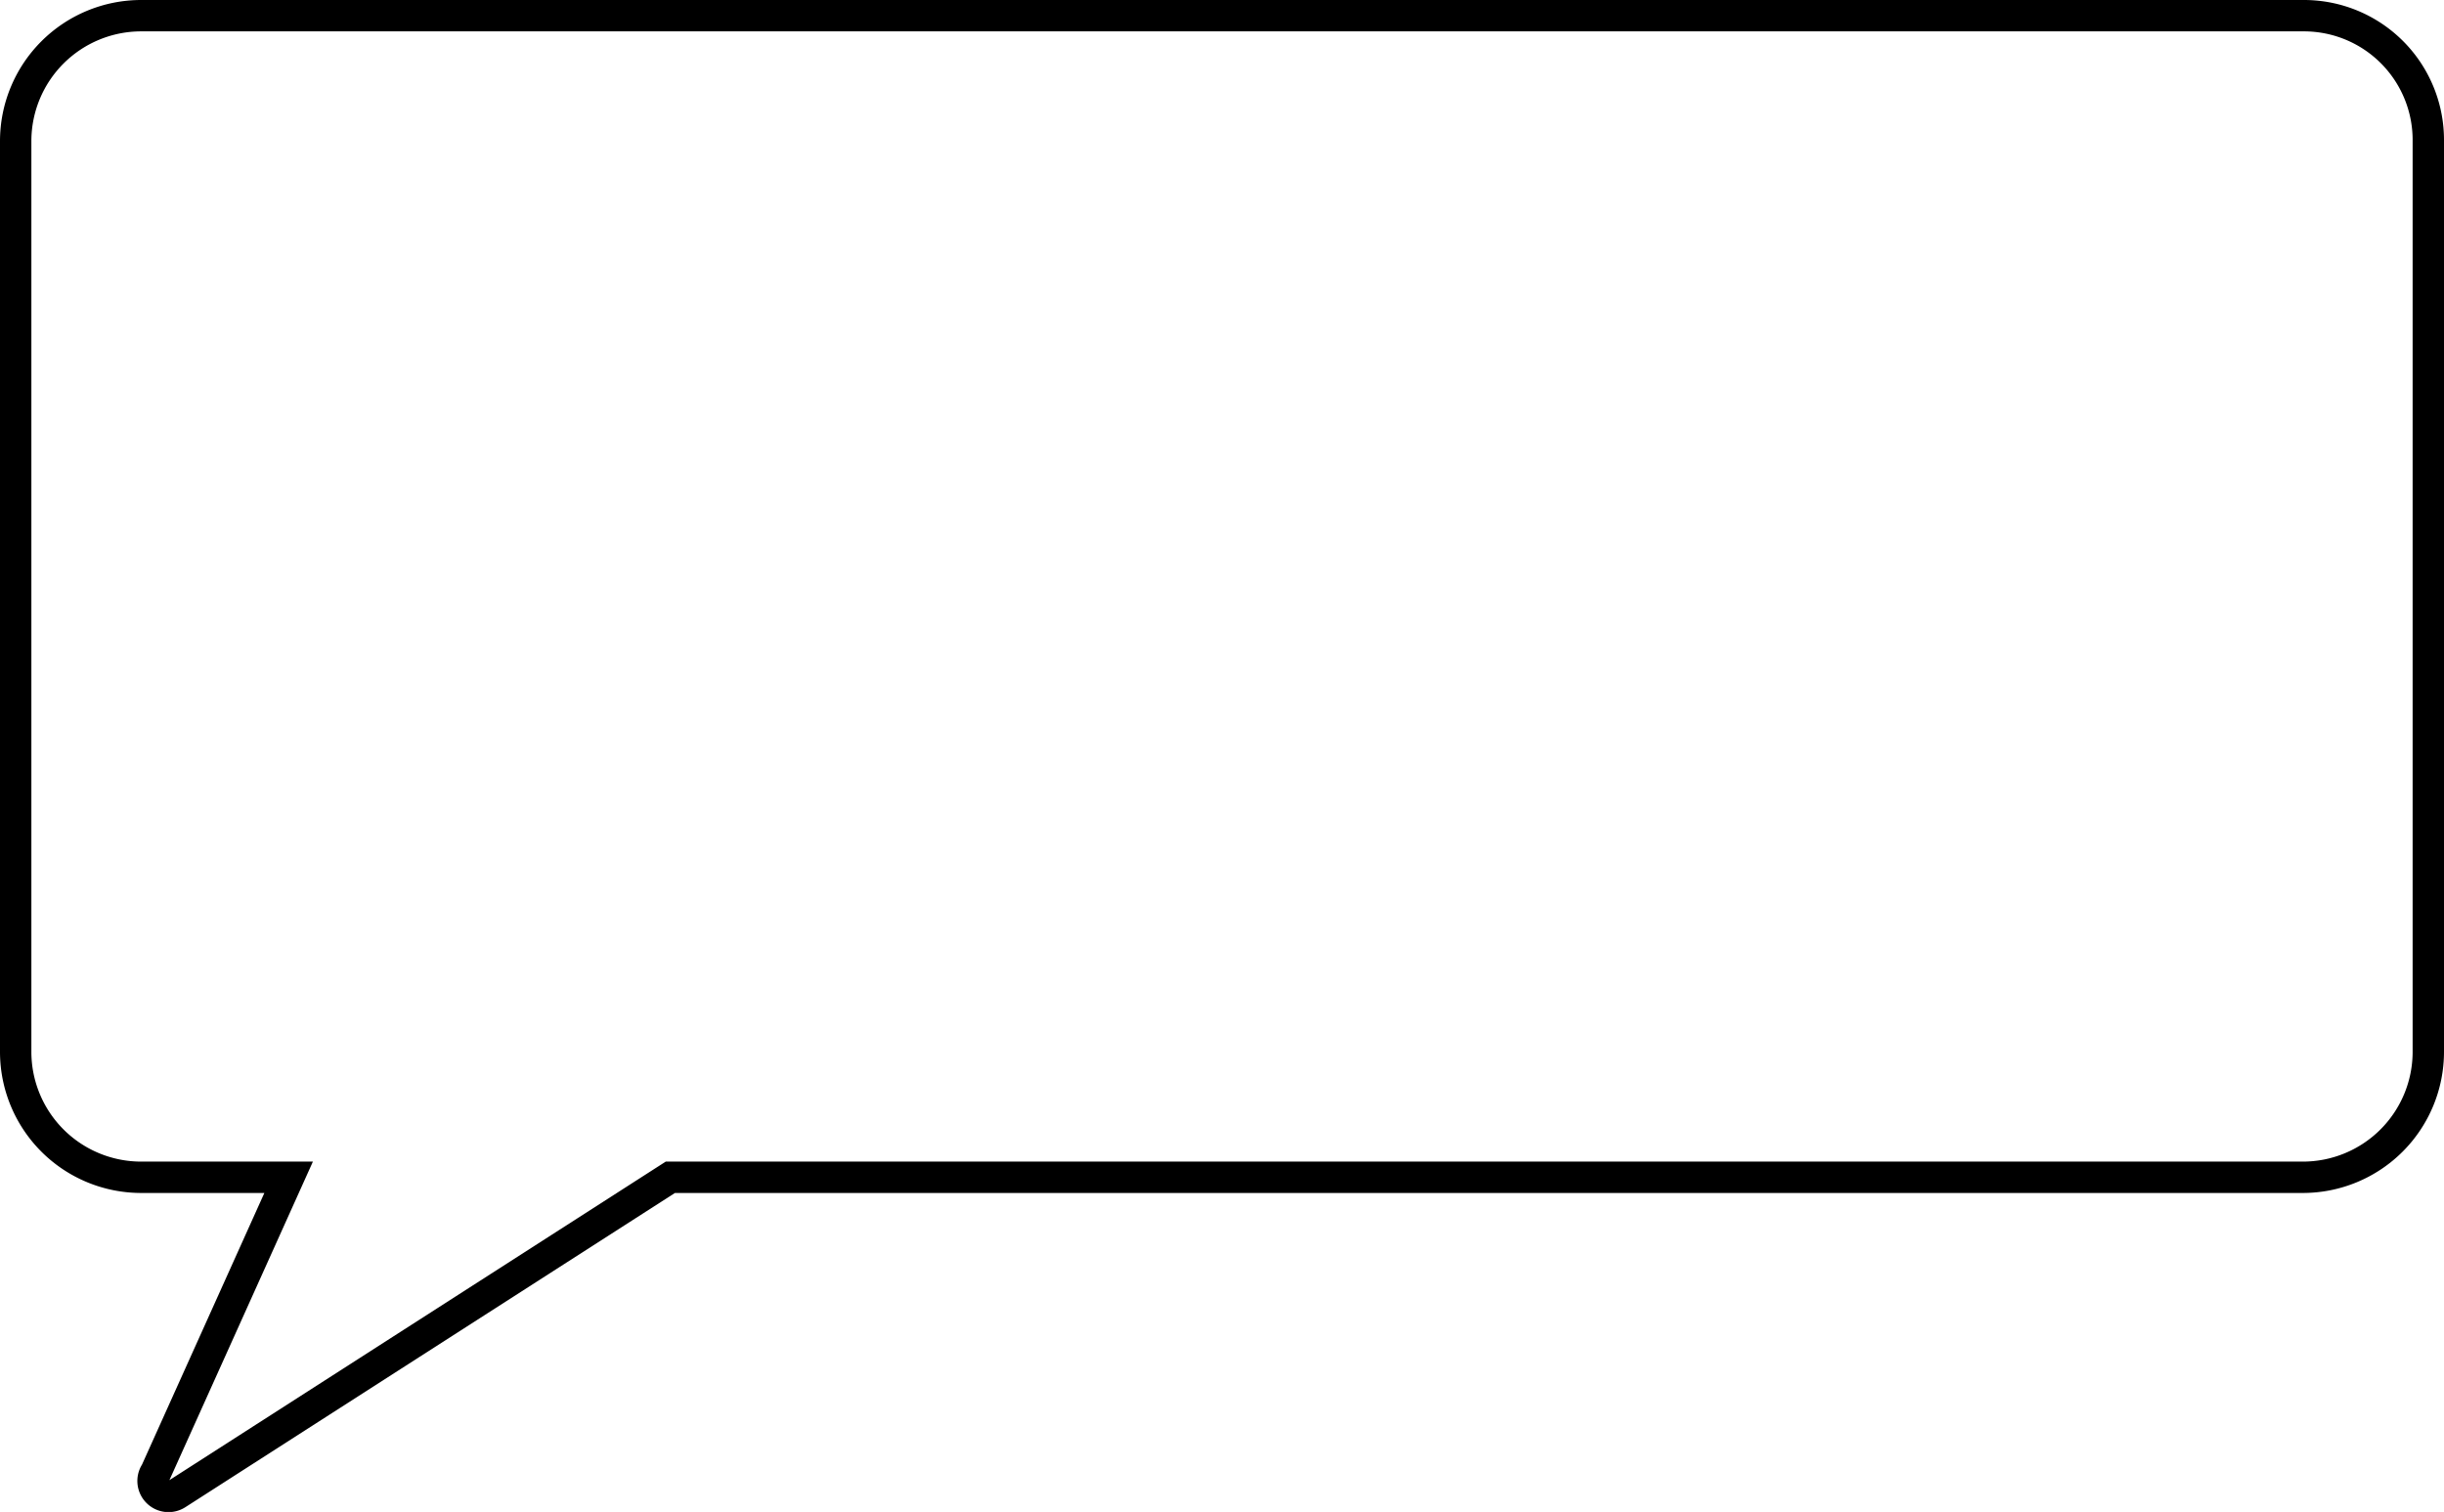 <svg xmlns="http://www.w3.org/2000/svg" viewBox="0 0 233.7 144.61"><defs><style>.cls-1{fill:none;stroke:#000;stroke-miterlimit:10;stroke-width:3px;}</style></defs><title>Ресурс 4</title><g id="Слой_2" data-name="Слой 2"><g id="Layer_1" data-name="Layer 1"><path class="cls-1" d="M220.3,1.5H13.5a12,12,0,0,0-12,12v87.1a12,12,0,0,0,12,12H27.6L14.9,140.8a1.48,1.48,0,0,0,2,2.1l47.2-30.3H220.2a12,12,0,0,0,12-12V13.5A11.89,11.89,0,0,0,220.3,1.5Z"/></g></g></svg>
